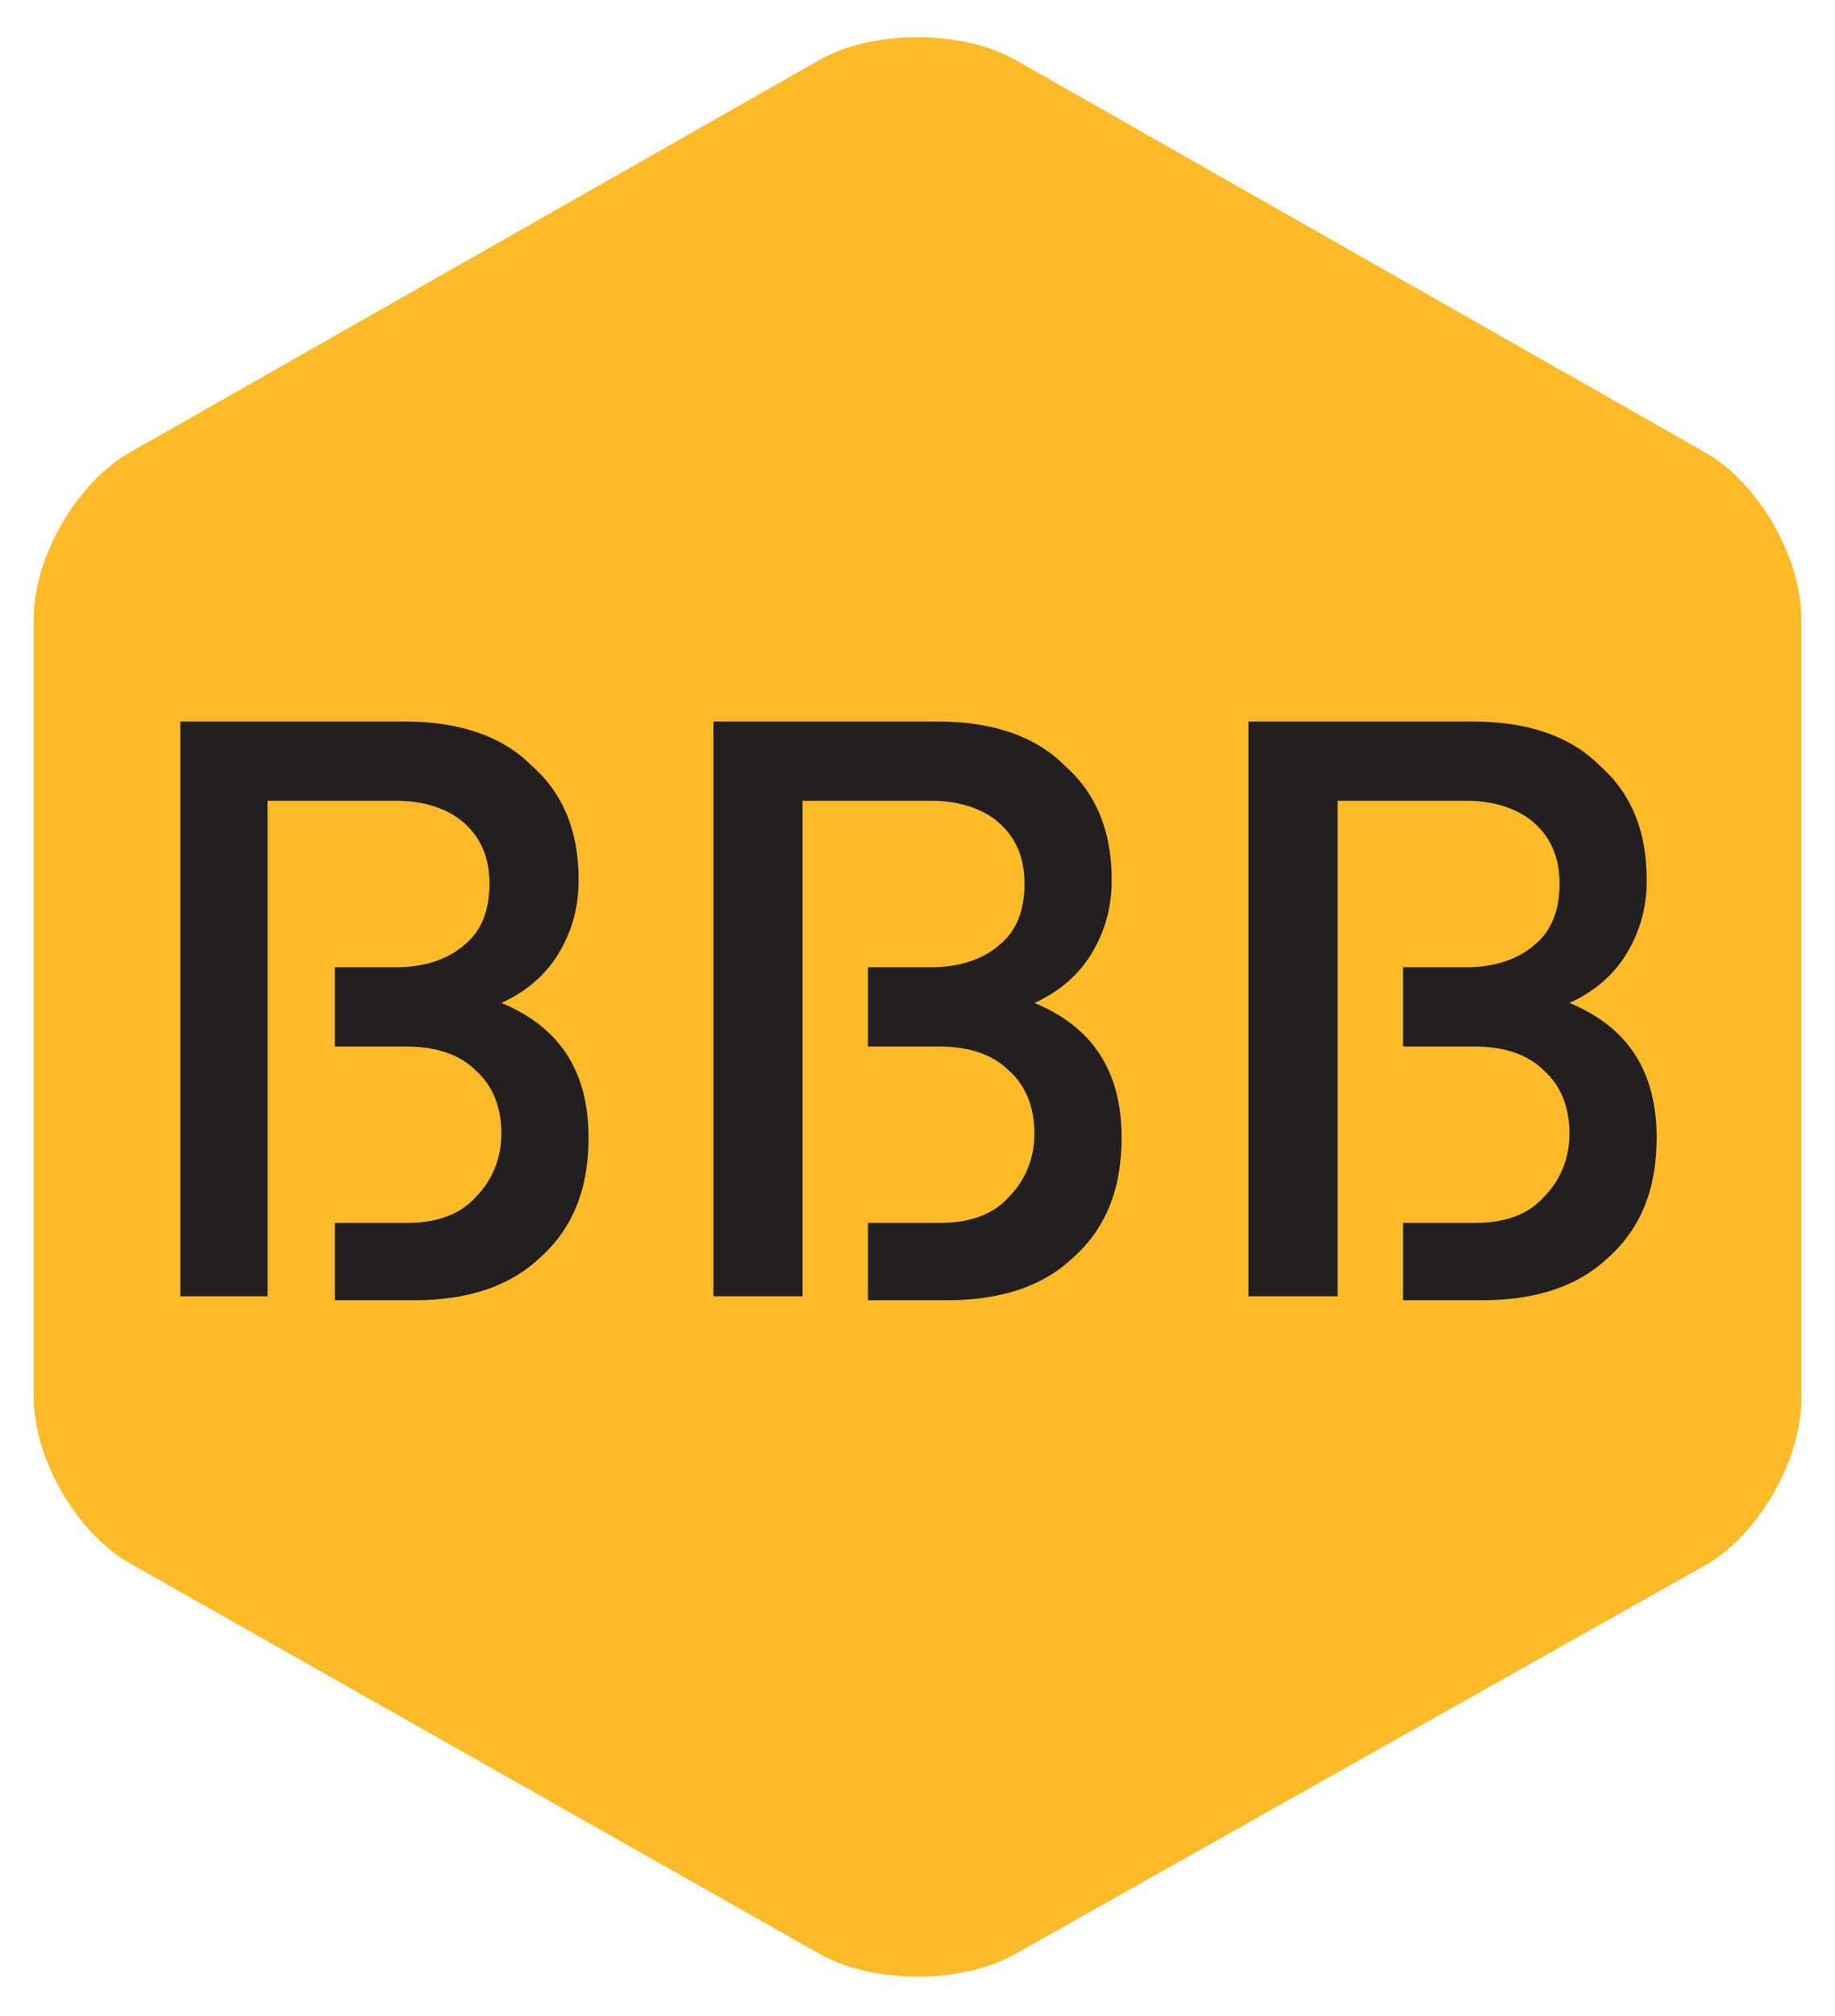 <?xml version="1.0" encoding="utf-8"?>
<svg version="1.1"
	 id="svg16" xmlns:cc="http://creativecommons.org/ns#" xmlns:dc="http://purl.org/dc/elements/1.1/" xmlns:inkscape="http://www.inkscape.org/namespaces/inkscape" xmlns:rdf="http://www.w3.org/1999/02/22-rdf-syntax-ns#" xmlns:sodipodi="http://sodipodi.sourceforge.net/DTD/sodipodi-0.dtd" xmlns:svg="http://www.w3.org/2000/svg"
	 xmlns="http://www.w3.org/2000/svg" xmlns:xlink="http://www.w3.org/1999/xlink" x="0px" y="0px" viewBox="0 0 92.6 101.7"
	 style="enable-background:new 0 0 92.6 101.7;" xml:space="preserve">
<style type="text/css">
	.st0{fill:#FDBA29;}
	.st1{fill:#231F20;}
</style>
<g>
	
		<sodipodi:namedview  bordercolor="#666666" borderopacity="1.0" id="base" inkscape:current-layer="layer1" inkscape:cx="1047.4583" inkscape:cy="-752.16767" inkscape:document-units="mm" inkscape:pageopacity="0.0" inkscape:pageshadow="2" inkscape:window-height="1020" inkscape:window-maximized="1" inkscape:window-width="1920" inkscape:window-x="0" inkscape:window-y="28" inkscape:zoom="0.35" pagecolor="#ffffff" showgrid="false">
		</sodipodi:namedview>
	<g>
		<path class="st0" d="M51.2,3c-2.7-1.5-7.1-1.5-9.8,0L6.6,22.8c-2.7,1.5-4.9,5.3-4.9,8.4v39.3c0,3.1,2.2,6.9,4.9,8.4l34.8,19.7
			c2.7,1.5,7.1,1.5,9.8,0L86,79c2.7-1.5,4.9-5.3,4.9-8.4V31.2c0-3.1-2.2-6.9-4.9-8.4L51.2,3z"/>
	</g>
	<g>
		<path class="st1" d="M13.5,65.4H9.1v-29h11.3c2.7,0,4.9,0.7,6.4,2.2c1.6,1.4,2.4,3.3,2.4,5.8c0,1.5-0.4,2.8-1.2,4
			c-0.7,1-1.6,1.7-2.7,2.2c2.9,1.2,4.4,3.4,4.4,6.8c0,2.6-0.8,4.6-2.5,6.1c-1.5,1.4-3.6,2.1-6.3,2.1h-4l0-3.9h3.6
			c1.5,0,2.7-0.4,3.5-1.3c0.8-0.8,1.3-1.9,1.3-3.2c0-1.3-0.4-2.4-1.3-3.2c-0.8-0.8-2-1.2-3.5-1.2h-3.6v-4H20c1.4,0,2.6-0.4,3.4-1.1
			c0.9-0.7,1.3-1.8,1.3-3.1c0-1.3-0.4-2.3-1.3-3.1c-0.8-0.7-2-1.1-3.4-1.1h-6.5V65.4z"/>
		<path class="st1" d="M40.4,65.4h-4.4v-29h11.3c2.7,0,4.9,0.7,6.4,2.2c1.6,1.4,2.4,3.3,2.4,5.8c0,1.5-0.4,2.8-1.2,4
			c-0.7,1-1.6,1.7-2.7,2.2c2.9,1.2,4.4,3.4,4.4,6.8c0,2.6-0.8,4.6-2.5,6.1c-1.5,1.4-3.6,2.1-6.3,2.1h-4l0-3.9h3.6
			c1.5,0,2.7-0.4,3.5-1.3c0.8-0.8,1.3-1.9,1.3-3.2c0-1.3-0.4-2.4-1.3-3.2c-0.8-0.8-2-1.2-3.5-1.2h-3.6v-4H47c1.4,0,2.6-0.4,3.4-1.1
			c0.9-0.7,1.3-1.8,1.3-3.1c0-1.3-0.4-2.3-1.3-3.1c-0.8-0.7-2-1.1-3.4-1.1h-6.5V65.4z"/>
		<path class="st1" d="M67.4,65.4H63v-29h11.3c2.7,0,4.9,0.7,6.4,2.2c1.6,1.4,2.4,3.3,2.4,5.8c0,1.5-0.4,2.8-1.2,4
			c-0.7,1-1.6,1.7-2.7,2.2c2.9,1.2,4.4,3.4,4.4,6.8c0,2.6-0.8,4.6-2.5,6.1c-1.5,1.4-3.6,2.1-6.3,2.1h-4l0-3.9h3.6
			c1.5,0,2.7-0.4,3.5-1.3c0.8-0.8,1.3-1.9,1.3-3.2c0-1.3-0.4-2.4-1.3-3.2c-0.8-0.8-2-1.2-3.5-1.2h-3.6v-4h3.2c1.4,0,2.6-0.4,3.4-1.1
			c0.9-0.7,1.3-1.8,1.3-3.1c0-1.3-0.4-2.3-1.3-3.1c-0.8-0.7-2-1.1-3.4-1.1h-6.5V65.4z"/>
	</g>
</g>
</svg>
